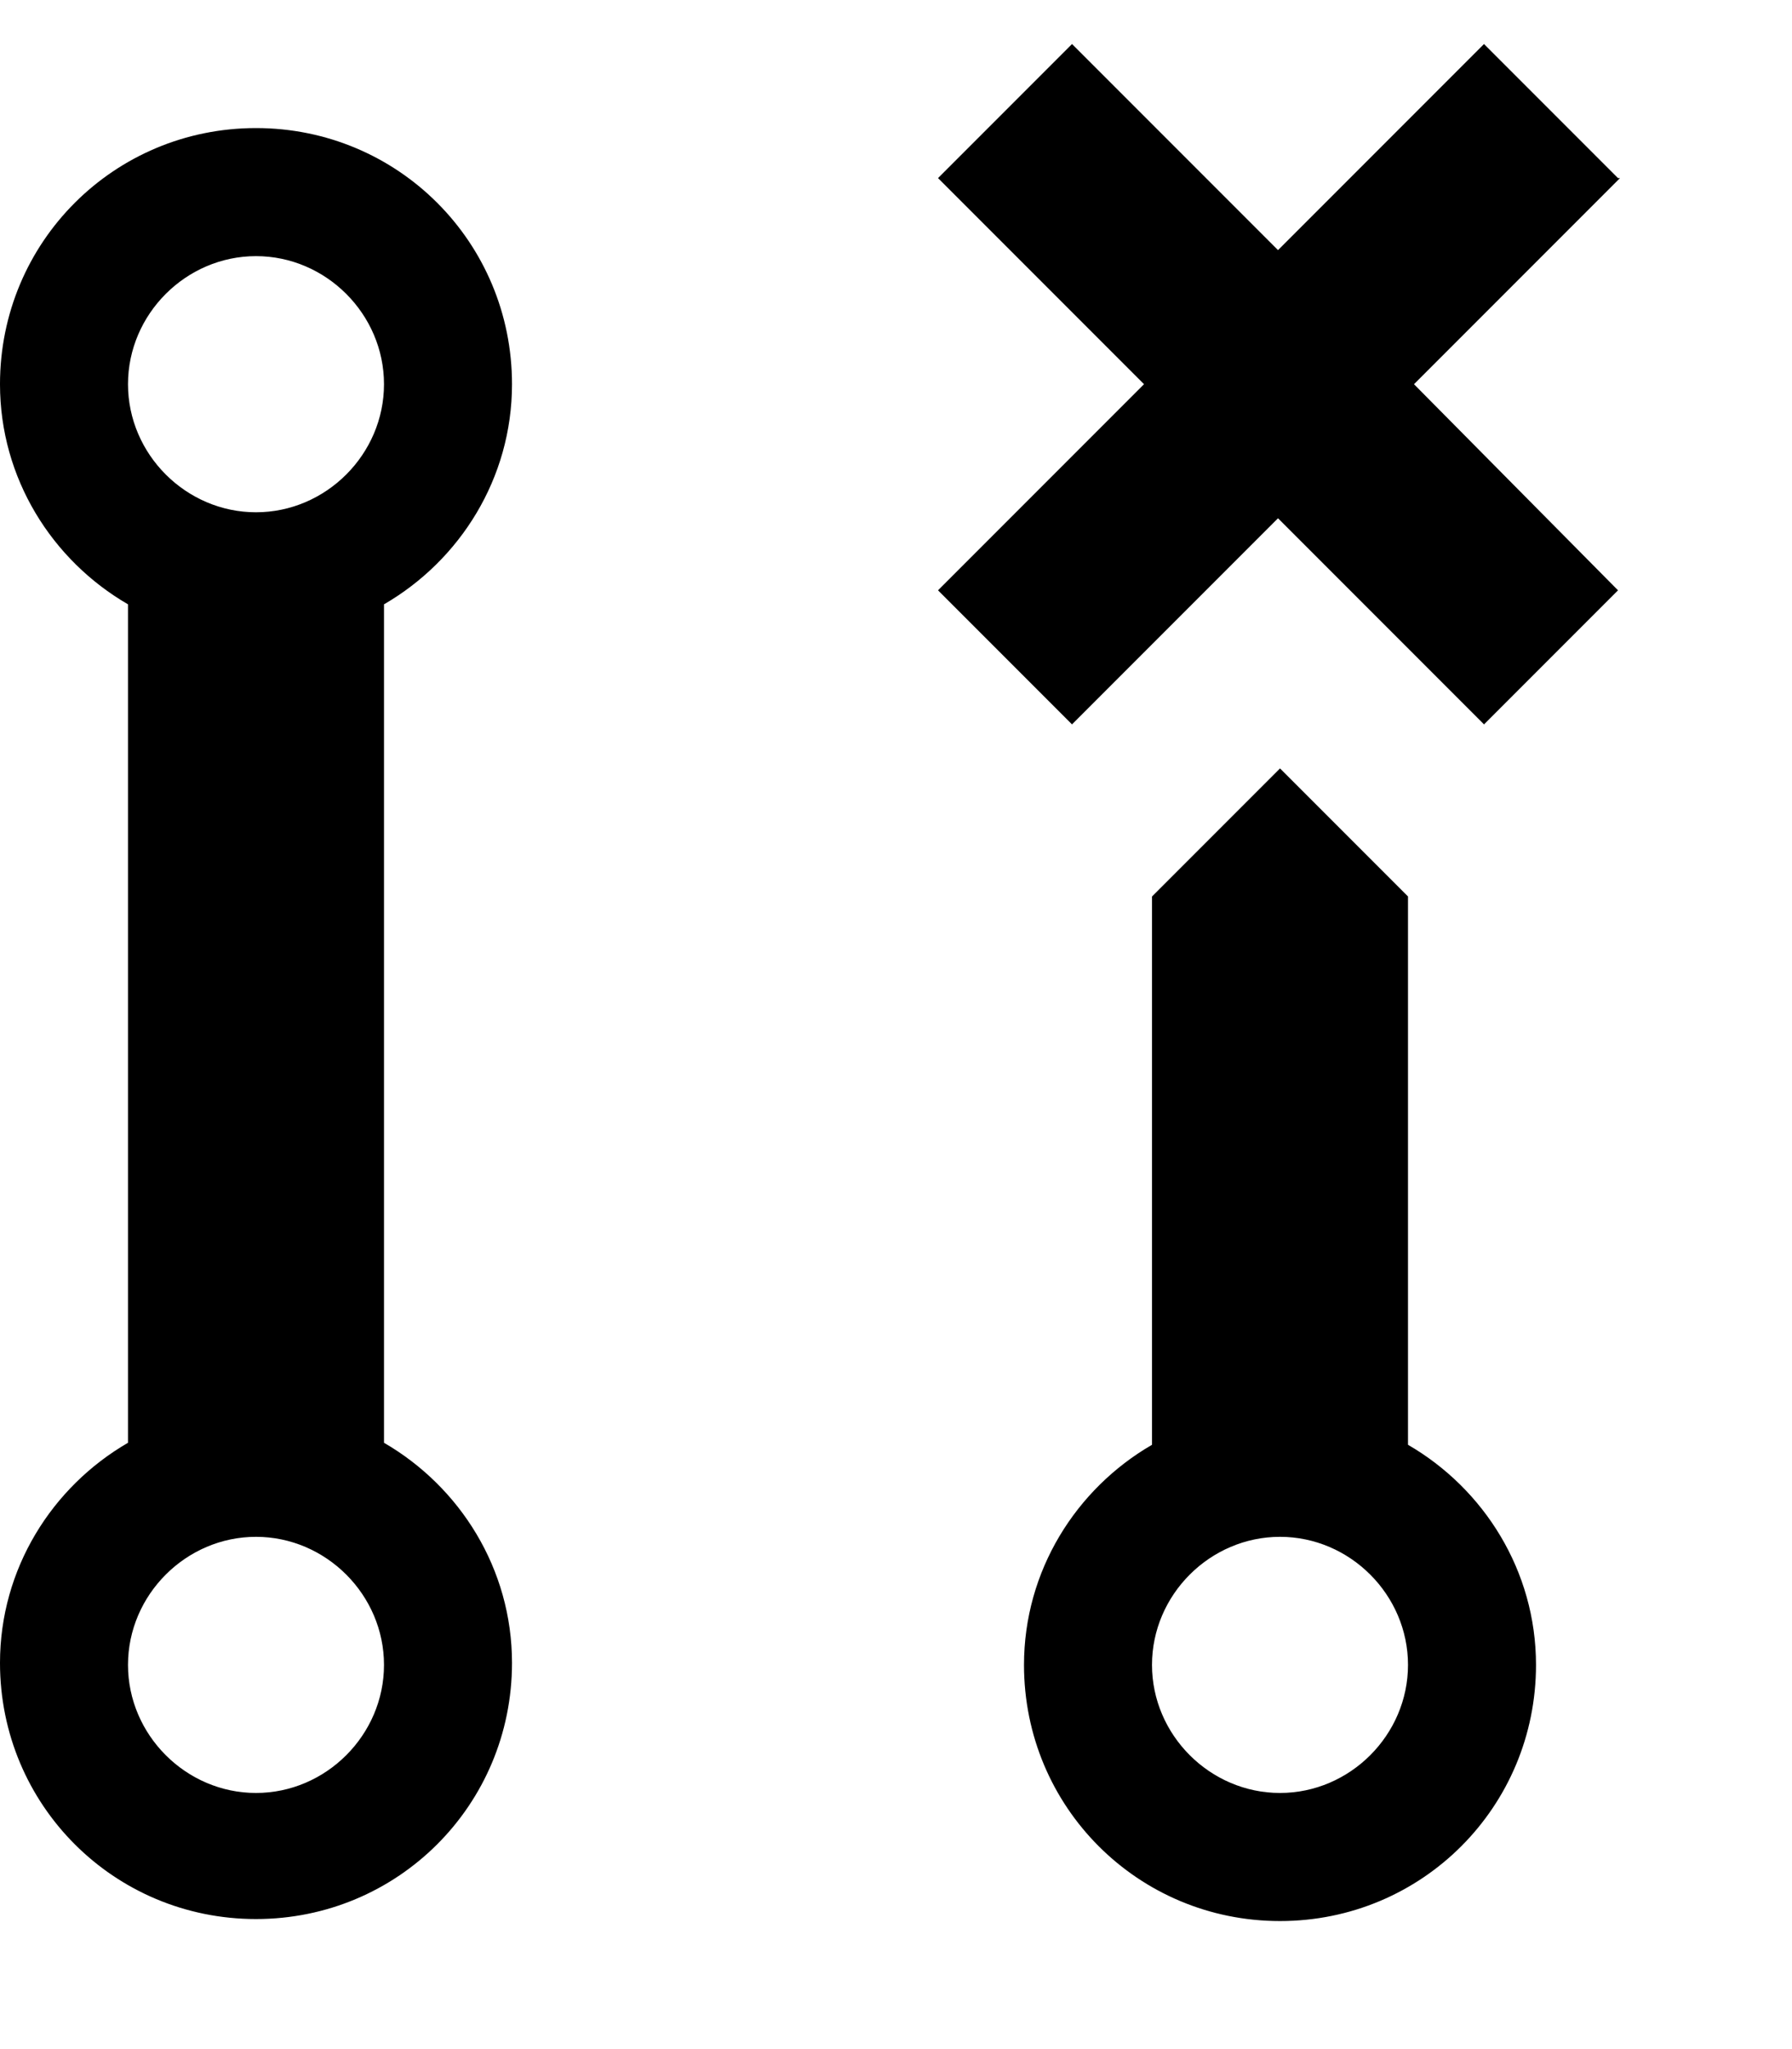 <svg width="84" xmlns="http://www.w3.org/2000/svg" height="96" viewBox="0 0 84 96" xmlns:xlink="http://www.w3.org/1999/xlink">
<path d="M24 18c0-6.656-5.344-12-12-12s-12 5.344-12 12c0 4.406 2.438 8.25 6 10.313v39.281c-3.563 2.063-6 5.906-6 10.313 0 6.656 5.344 12 12 12s12-5.344 12-12c0-4.406-2.438-8.25-6-10.313v-39.281c3.563-2.063 6-5.906 6-10.313zM12 84c-3.281 0-6-2.719-6-6s2.719-6 6-6 6 2.719 6 6-2.719 6-6 6zM12 24c-3.281 0-6-2.719-6-6s2.719-6 6-6 6 2.719 6 6-2.719 6-6 6zM66 67.688v-25.688l-6-6-6 6v25.688c-3.563 2.063-6 5.906-6 10.313 0 6.656 5.344 12 12 12s12-5.344 12-12c0-4.406-2.438-8.25-6-10.313zM60 84c-3.281 0-6-2.719-6-6s2.719-6 6-6 6 2.719 6 6-2.719 6-6 6zM75.844 8.344l-6.281-6.281-9.656 9.656-9.656-9.656-6.281 6.281 9.656 9.656-9.656 9.656 6.281 6.281 9.656-9.656 9.656 9.656 6.281-6.281-9.563-9.656 9.656-9.656z"/>
</svg>
